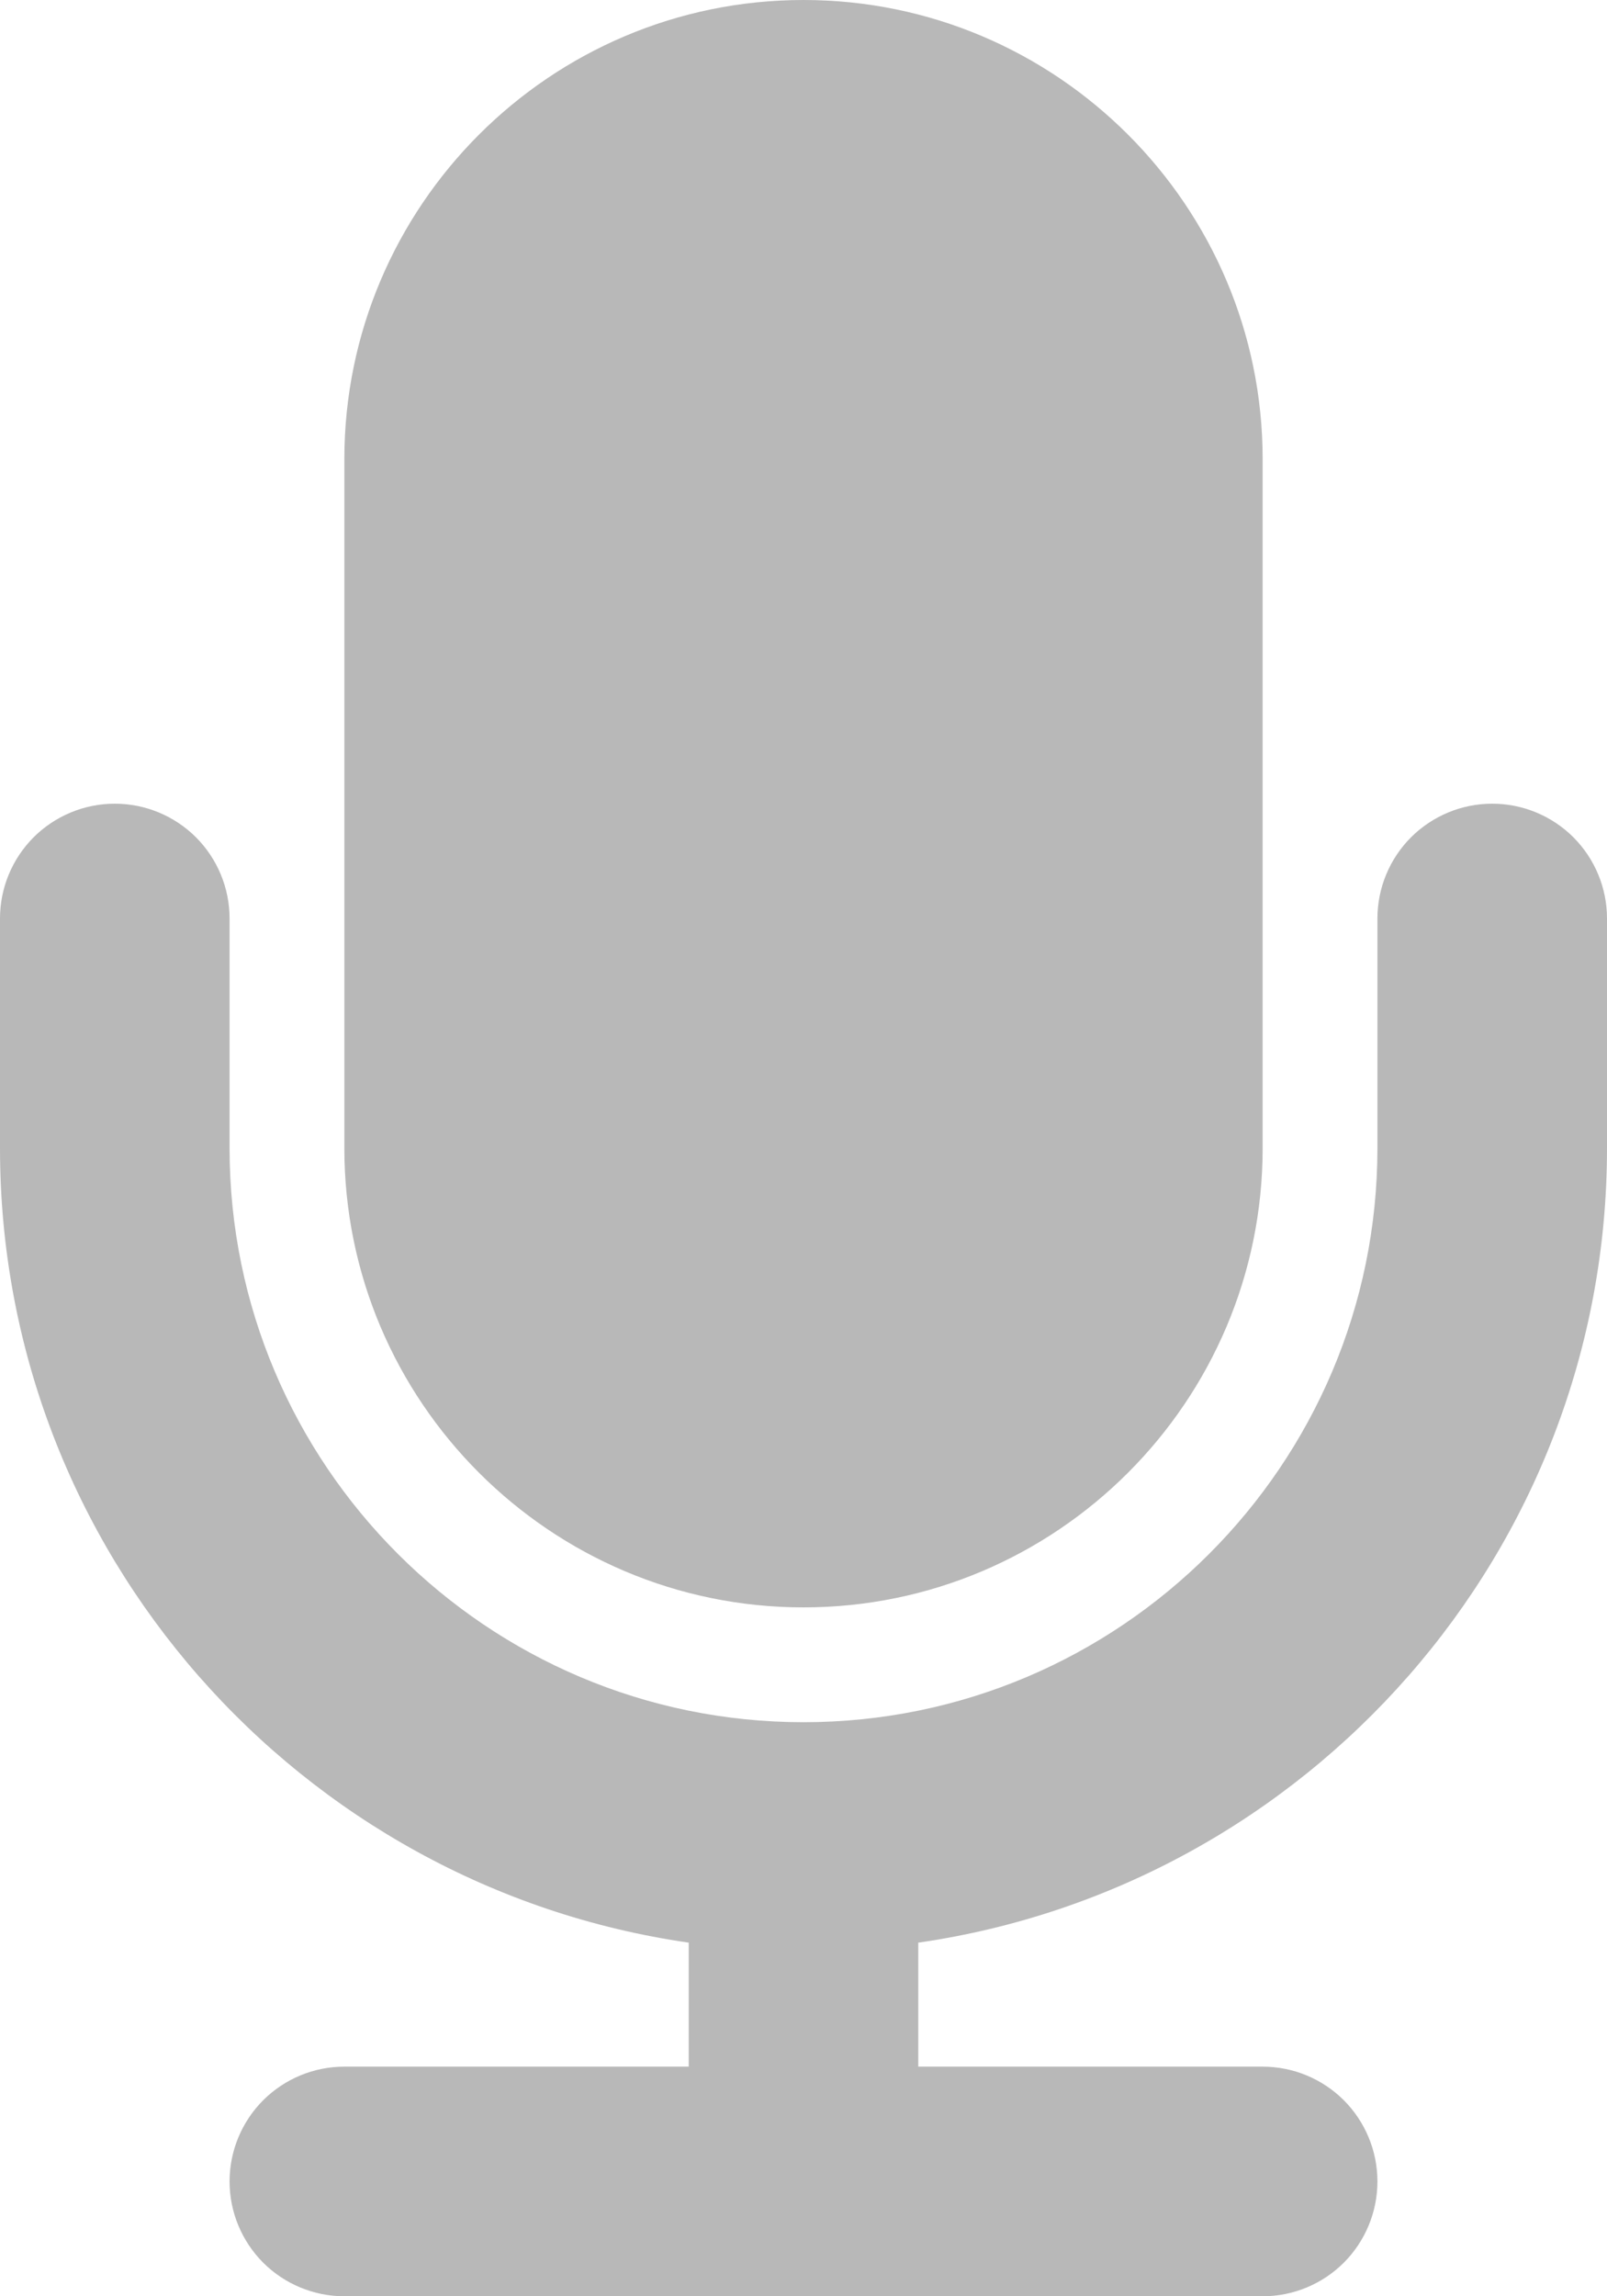 <svg width="21" height="30" viewBox="0 0 21 30" fill="none" xmlns="http://www.w3.org/2000/svg">
<path d="M10.5 21C13.809 21 16.5 18.308 16.5 15V6C16.5 2.691 13.809 0 10.5 0C7.191 0 4.5 2.691 4.5 6V15C4.5 18.308 7.191 21 10.5 21ZM21 15V12C21 11.602 20.842 11.221 20.561 10.939C20.279 10.658 19.898 10.5 19.5 10.5C19.102 10.5 18.721 10.658 18.439 10.939C18.158 11.221 18 11.602 18 12V15C18 19.136 14.636 22.5 10.5 22.5C6.364 22.5 3 19.136 3 15V12C3 11.602 2.842 11.221 2.561 10.939C2.279 10.658 1.898 10.5 1.5 10.5C1.102 10.5 0.721 10.658 0.439 10.939C0.158 11.221 0 11.602 0 12V15C0 20.28 3.92 24.648 9 25.38V27H4.5C4.102 27 3.721 27.158 3.439 27.439C3.158 27.721 3 28.102 3 28.5C3 28.898 3.158 29.279 3.439 29.561C3.721 29.842 4.102 30 4.5 30H16.5C16.898 30 17.279 29.842 17.561 29.561C17.842 29.279 18 28.898 18 28.5C18 28.102 17.842 27.721 17.561 27.439C17.279 27.158 16.898 27 16.5 27H12V25.38C17.081 24.648 21 20.28 21 15Z" fill="#B8B8B8"/>
</svg>

